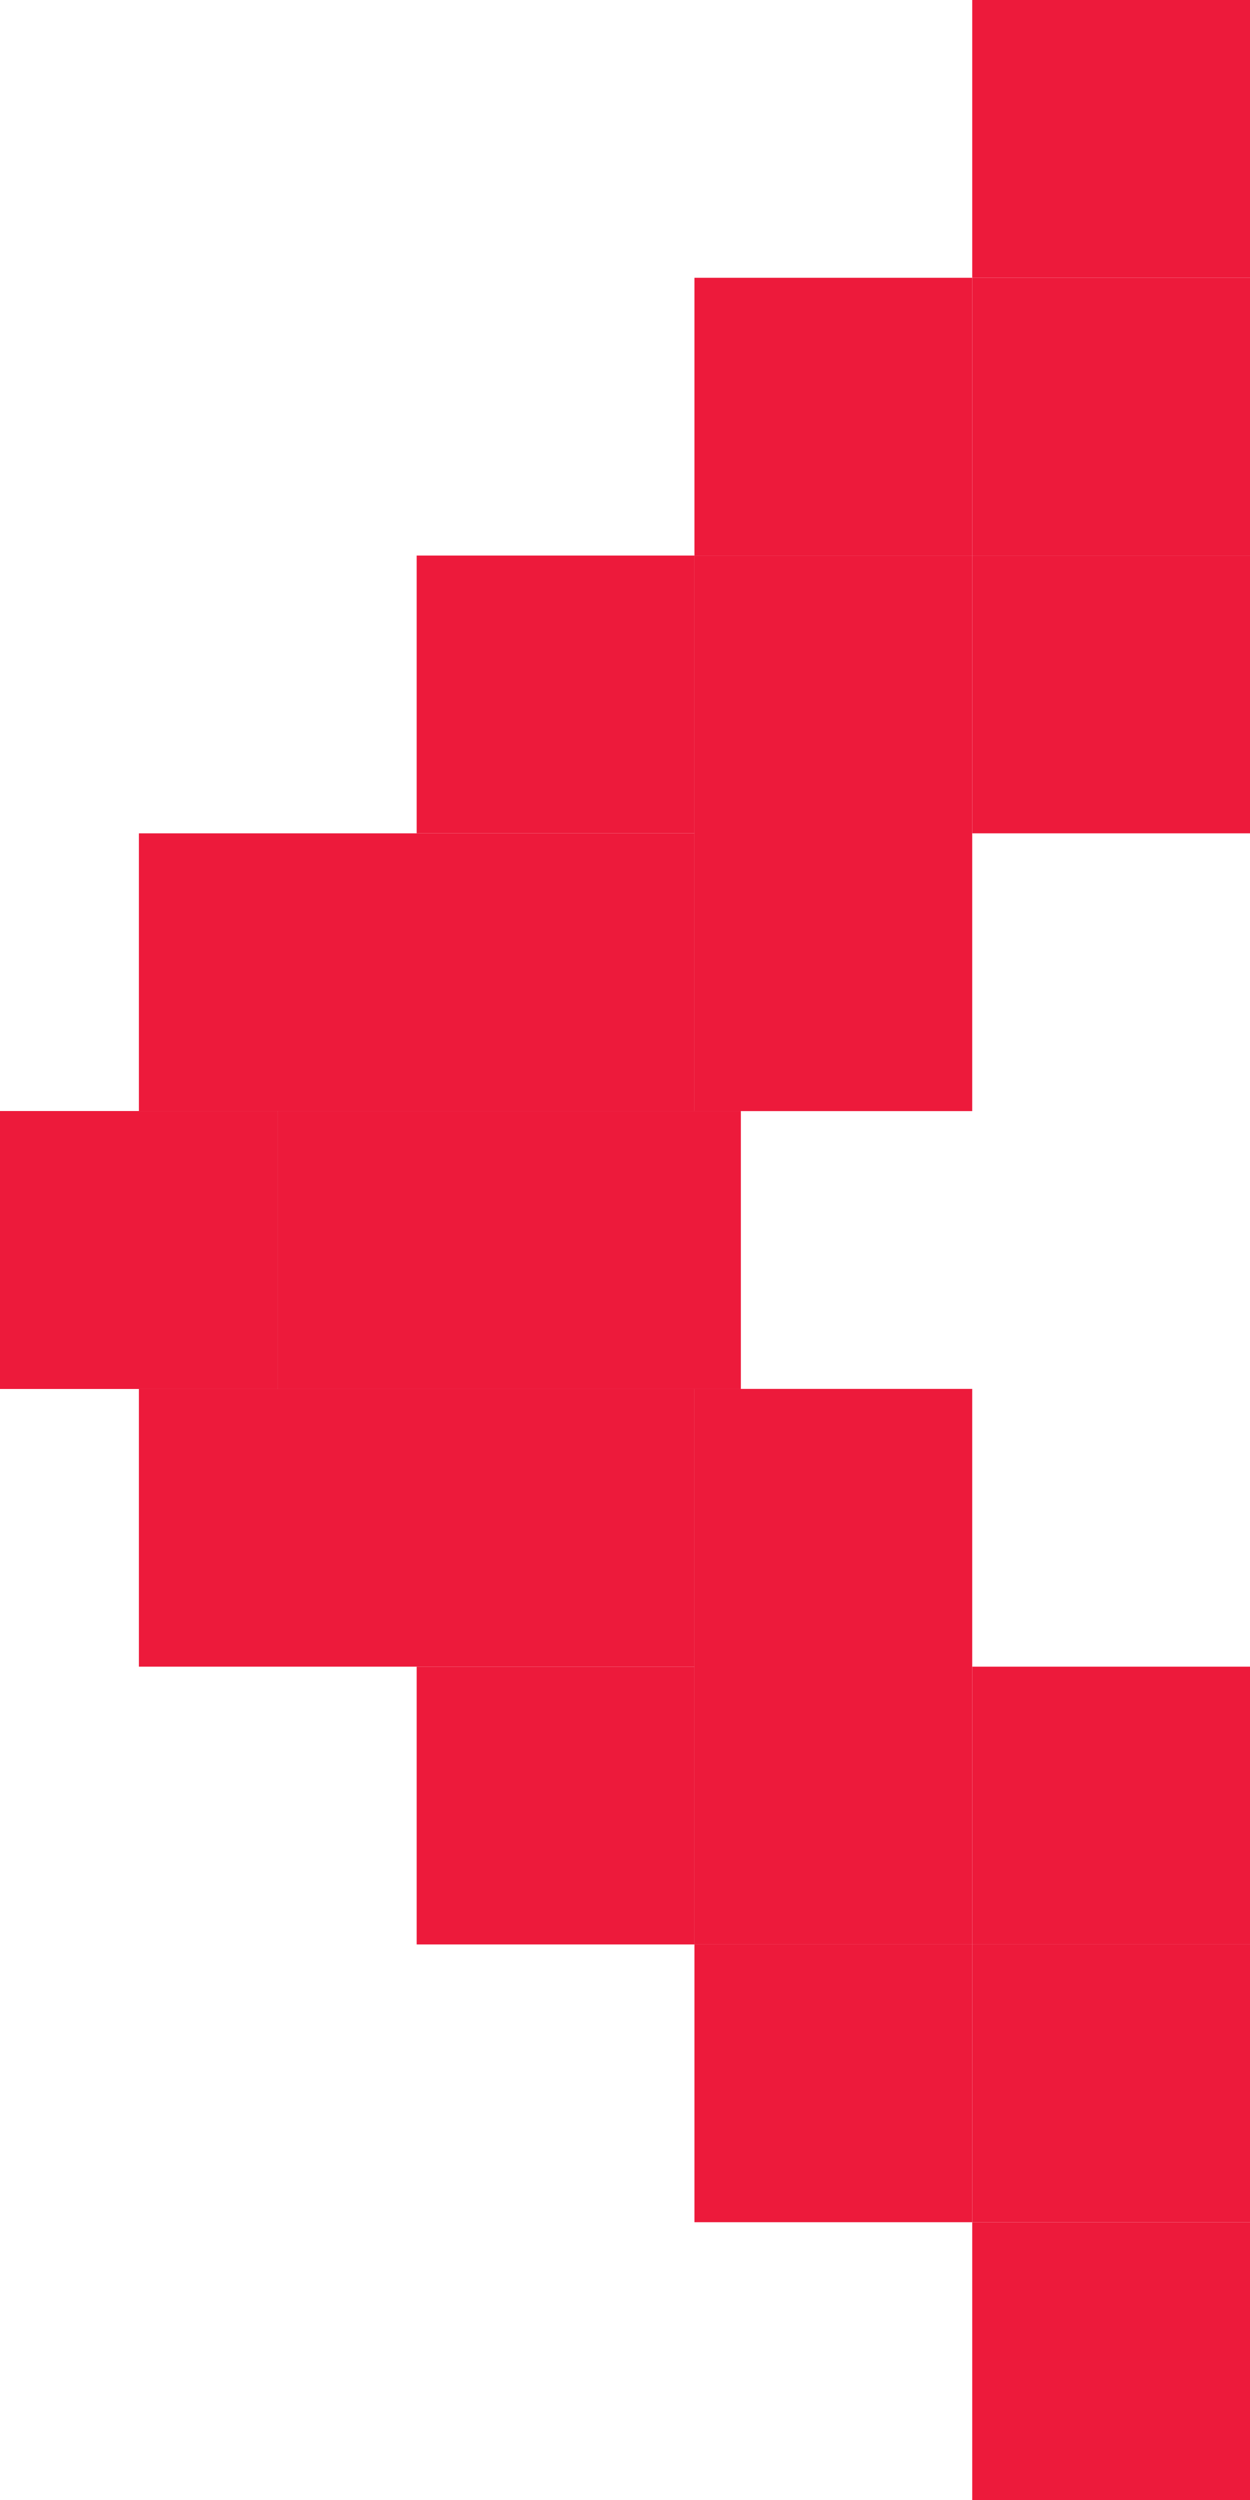 <svg width="27" height="54" viewBox="0 0 27 54" fill="none" xmlns="http://www.w3.org/2000/svg">
<path d="M6 24H0V30H6V24Z" fill="#ED1A3B"/>
<path d="M6 30H0V24H6V30Z" fill="#ED1A3B"/>
<path d="M15 18H3V24H15V18Z" fill="#ED1A3B"/>
<path d="M15 36H3V30H15V36Z" fill="#ED1A3B"/>
<path d="M15 12H9V18H15V12Z" fill="#ED1A3B"/>
<path d="M15 42H9V36H15V42Z" fill="#ED1A3B"/>
<path d="M21 6H15V12H21V6Z" fill="#ED1A3B"/>
<path d="M21 48H15V42H21V48Z" fill="#ED1A3B"/>
<path d="M27 0H21V6H27V0Z" fill="#ED1A3B"/>
<path d="M27 54H21V48H27V54Z" fill="#ED1A3B"/>
<path d="M27 6H21V12H27V6Z" fill="#ED1A3B"/>
<path d="M27 48H21V42H27V48Z" fill="#ED1A3B"/>
<path d="M27 12H21V18H27V12Z" fill="#ED1A3B"/>
<path d="M27 42H21V36H27V42Z" fill="#ED1A3B"/>
<path d="M21 12H15V24H21V12Z" fill="#ED1A3B"/>
<path d="M21 42H15V30H21V42Z" fill="#ED1A3B"/>
<path d="M16 24H6V30H16V24Z" fill="#ED1A3B"/>
<path d="M16 30H6V24H16V30Z" fill="#ED1A3B"/>
</svg>
